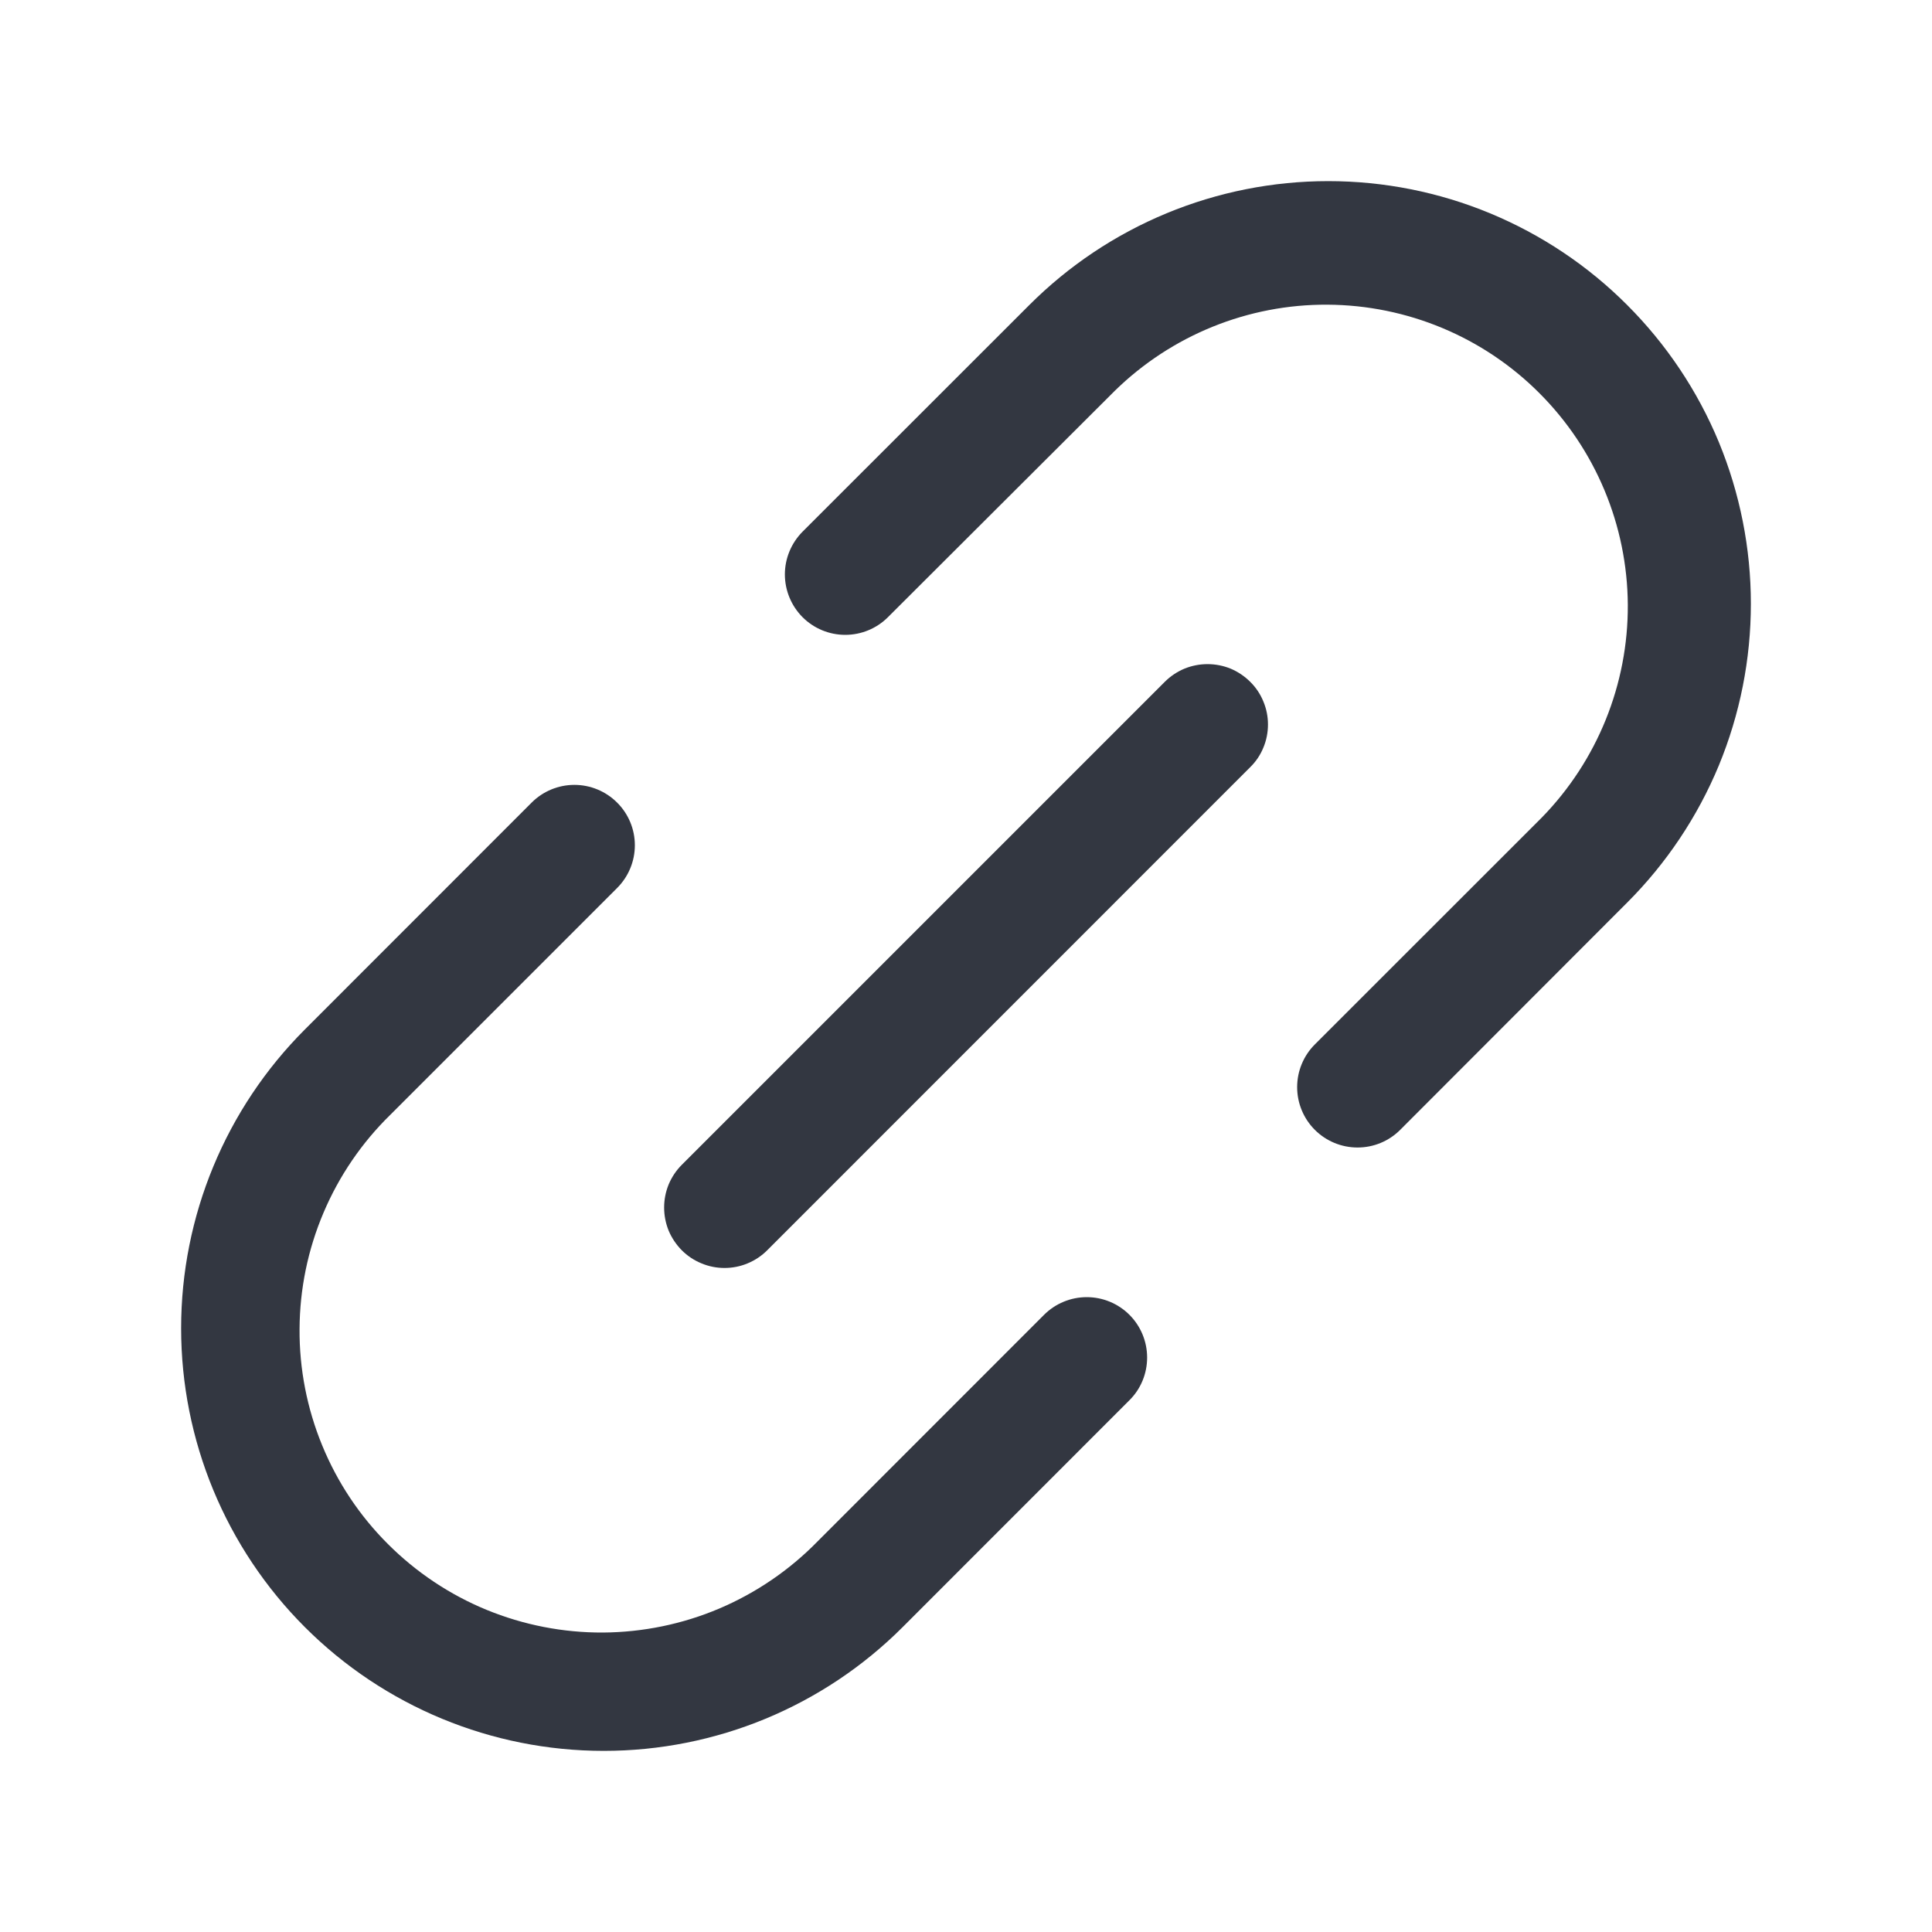 <svg width="20" height="20" viewBox="0 0 20 20" fill="none" xmlns="http://www.w3.org/2000/svg">
<path d="M12.942 7.058C13.001 7.116 13.047 7.185 13.078 7.261C13.11 7.337 13.126 7.418 13.126 7.5C13.126 7.582 13.11 7.664 13.078 7.74C13.047 7.816 13.001 7.884 12.942 7.942L7.942 12.943C7.884 13.001 7.815 13.047 7.74 13.078C7.664 13.11 7.582 13.126 7.5 13.126C7.418 13.126 7.337 13.11 7.261 13.078C7.185 13.047 7.116 13.001 7.058 12.943C7 12.884 6.954 12.816 6.922 12.74C6.891 12.664 6.875 12.582 6.875 12.5C6.875 12.418 6.891 12.337 6.922 12.261C6.954 12.185 7 12.116 7.058 12.058L12.058 7.058C12.116 7 12.185 6.954 12.261 6.922C12.337 6.891 12.418 6.875 12.5 6.875C12.582 6.875 12.664 6.891 12.74 6.922C12.815 6.954 12.884 7 12.942 7.058ZM16.844 3.157C16.438 2.75 15.955 2.428 15.425 2.208C14.894 1.988 14.325 1.875 13.75 1.875C13.176 1.875 12.607 1.988 12.076 2.208C11.545 2.428 11.063 2.75 10.656 3.157L8.308 5.504C8.191 5.622 8.125 5.781 8.125 5.946C8.125 6.112 8.191 6.271 8.308 6.389C8.425 6.506 8.584 6.572 8.75 6.572C8.916 6.572 9.075 6.506 9.192 6.389L11.541 4.045C12.129 3.47 12.92 3.149 13.743 3.154C14.566 3.159 15.354 3.487 15.935 4.069C16.517 4.651 16.846 5.438 16.851 6.261C16.855 7.084 16.535 7.875 15.96 8.464L13.611 10.812C13.494 10.929 13.428 11.088 13.428 11.254C13.428 11.42 13.494 11.579 13.611 11.696C13.728 11.813 13.887 11.879 14.053 11.879C14.219 11.879 14.377 11.814 14.495 11.696L16.844 9.344C17.25 8.938 17.573 8.455 17.793 7.925C18.012 7.394 18.125 6.825 18.125 6.25C18.125 5.676 18.012 5.107 17.793 4.576C17.573 4.045 17.25 3.563 16.844 3.157ZM10.808 13.611L8.46 15.96C8.171 16.255 7.826 16.49 7.445 16.652C7.065 16.813 6.656 16.897 6.243 16.9C5.829 16.902 5.42 16.822 5.037 16.665C4.655 16.508 4.308 16.276 4.016 15.984C3.723 15.692 3.492 15.345 3.335 14.962C3.178 14.58 3.098 14.17 3.101 13.757C3.103 13.344 3.187 12.935 3.349 12.554C3.51 12.174 3.745 11.829 4.041 11.54L6.388 9.193C6.506 9.075 6.572 8.916 6.572 8.75C6.572 8.584 6.506 8.425 6.388 8.308C6.271 8.191 6.112 8.125 5.946 8.125C5.78 8.125 5.621 8.191 5.504 8.308L3.156 10.657C2.336 11.477 1.875 12.59 1.875 13.75C1.875 14.911 2.336 16.024 3.156 16.844C3.977 17.665 5.09 18.125 6.25 18.125C7.411 18.125 8.523 17.665 9.344 16.844L11.692 14.495C11.81 14.378 11.875 14.219 11.875 14.053C11.875 13.887 11.809 13.728 11.692 13.611C11.575 13.494 11.416 13.428 11.25 13.428C11.084 13.428 10.925 13.494 10.808 13.611Z" fill="#333741"/>
</svg>

